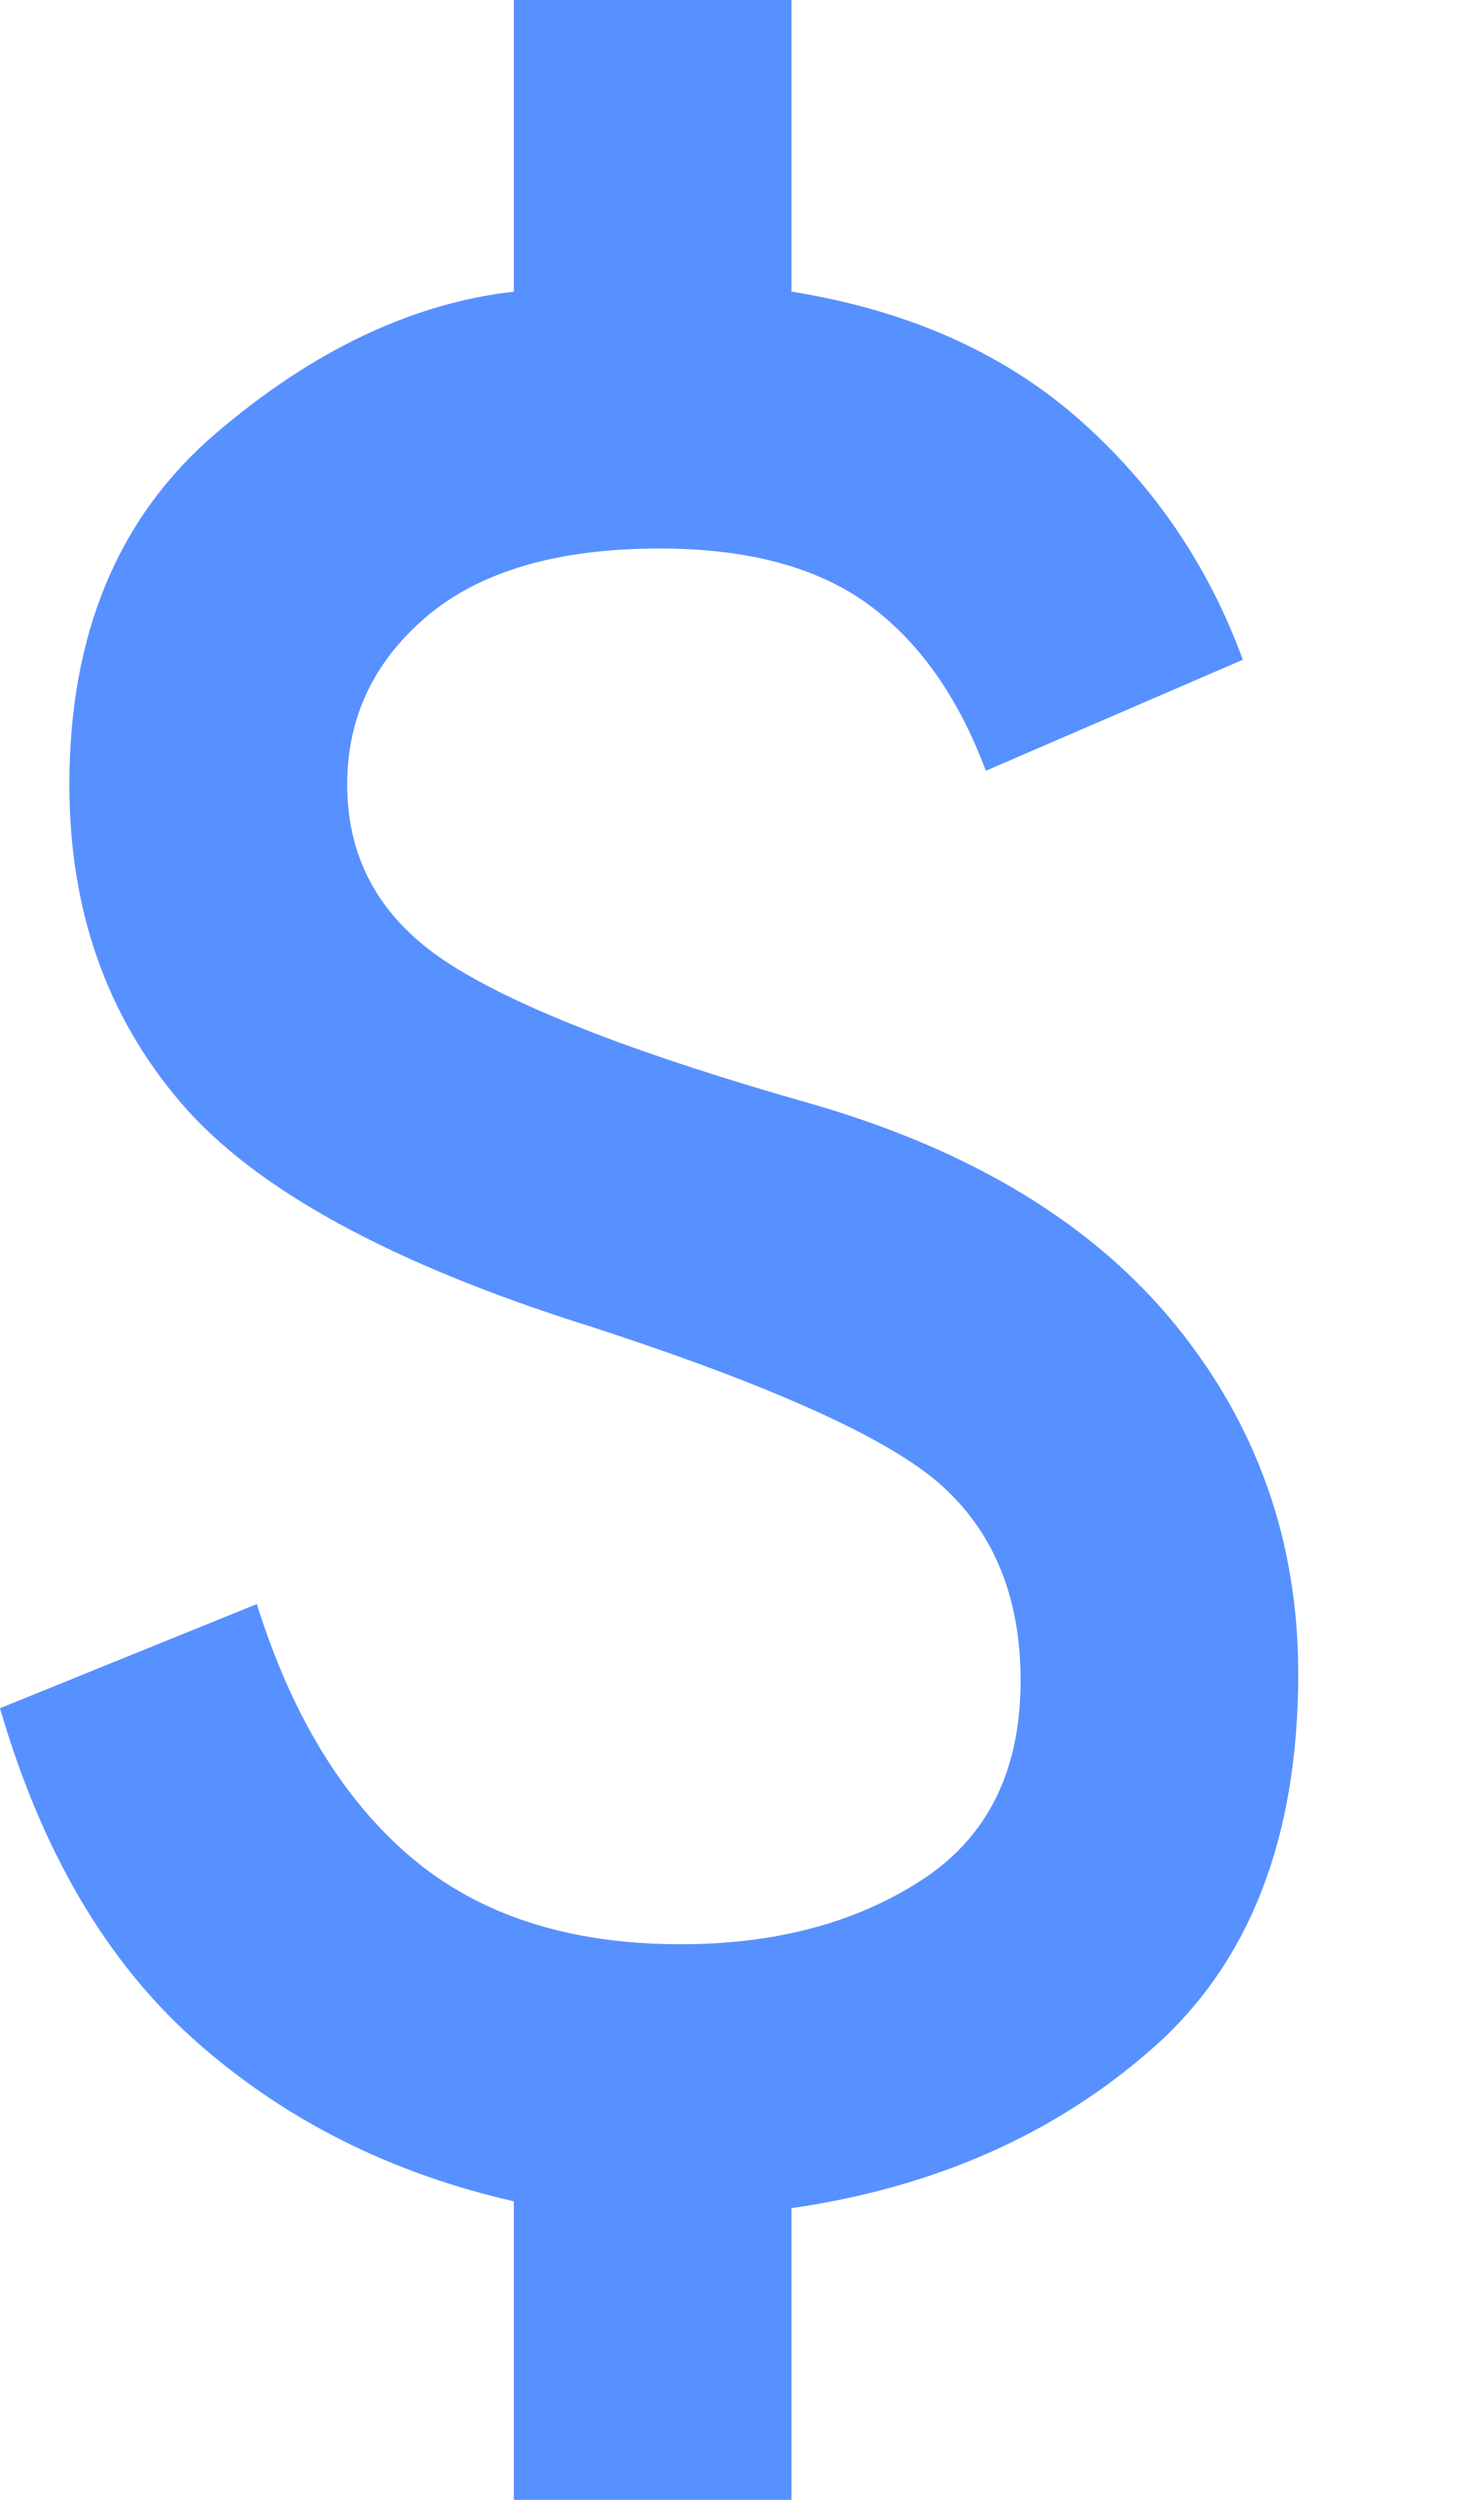 <svg width="7" height="12" viewBox="0 0 7 12" fill="none" xmlns="http://www.w3.org/2000/svg">
<path d="M2.467 12V10.567C1.878 10.433 1.369 10.178 0.942 9.8C0.514 9.422 0.2 8.889 0 8.2L1.233 7.7C1.4 8.233 1.647 8.639 1.975 8.917C2.303 9.194 2.733 9.333 3.267 9.333C3.722 9.333 4.108 9.231 4.425 9.025C4.742 8.819 4.9 8.5 4.9 8.067C4.9 7.678 4.778 7.369 4.533 7.142C4.289 6.914 3.722 6.656 2.833 6.367C1.878 6.067 1.222 5.708 0.867 5.292C0.511 4.875 0.333 4.367 0.333 3.767C0.333 3.044 0.567 2.483 1.033 2.083C1.5 1.683 1.978 1.456 2.467 1.4V-9.53674e-07H3.8V1.4C4.356 1.489 4.814 1.692 5.175 2.008C5.536 2.325 5.8 2.711 5.967 3.167L4.733 3.7C4.6 3.344 4.411 3.078 4.167 2.9C3.922 2.722 3.589 2.633 3.167 2.633C2.678 2.633 2.306 2.742 2.05 2.958C1.794 3.175 1.667 3.444 1.667 3.767C1.667 4.133 1.833 4.422 2.167 4.633C2.5 4.844 3.078 5.067 3.9 5.3C4.667 5.522 5.247 5.875 5.642 6.358C6.036 6.842 6.233 7.4 6.233 8.033C6.233 8.822 6 9.422 5.533 9.833C5.067 10.244 4.489 10.5 3.8 10.6V12H2.467Z" fill="#5790FF"/>
</svg>
